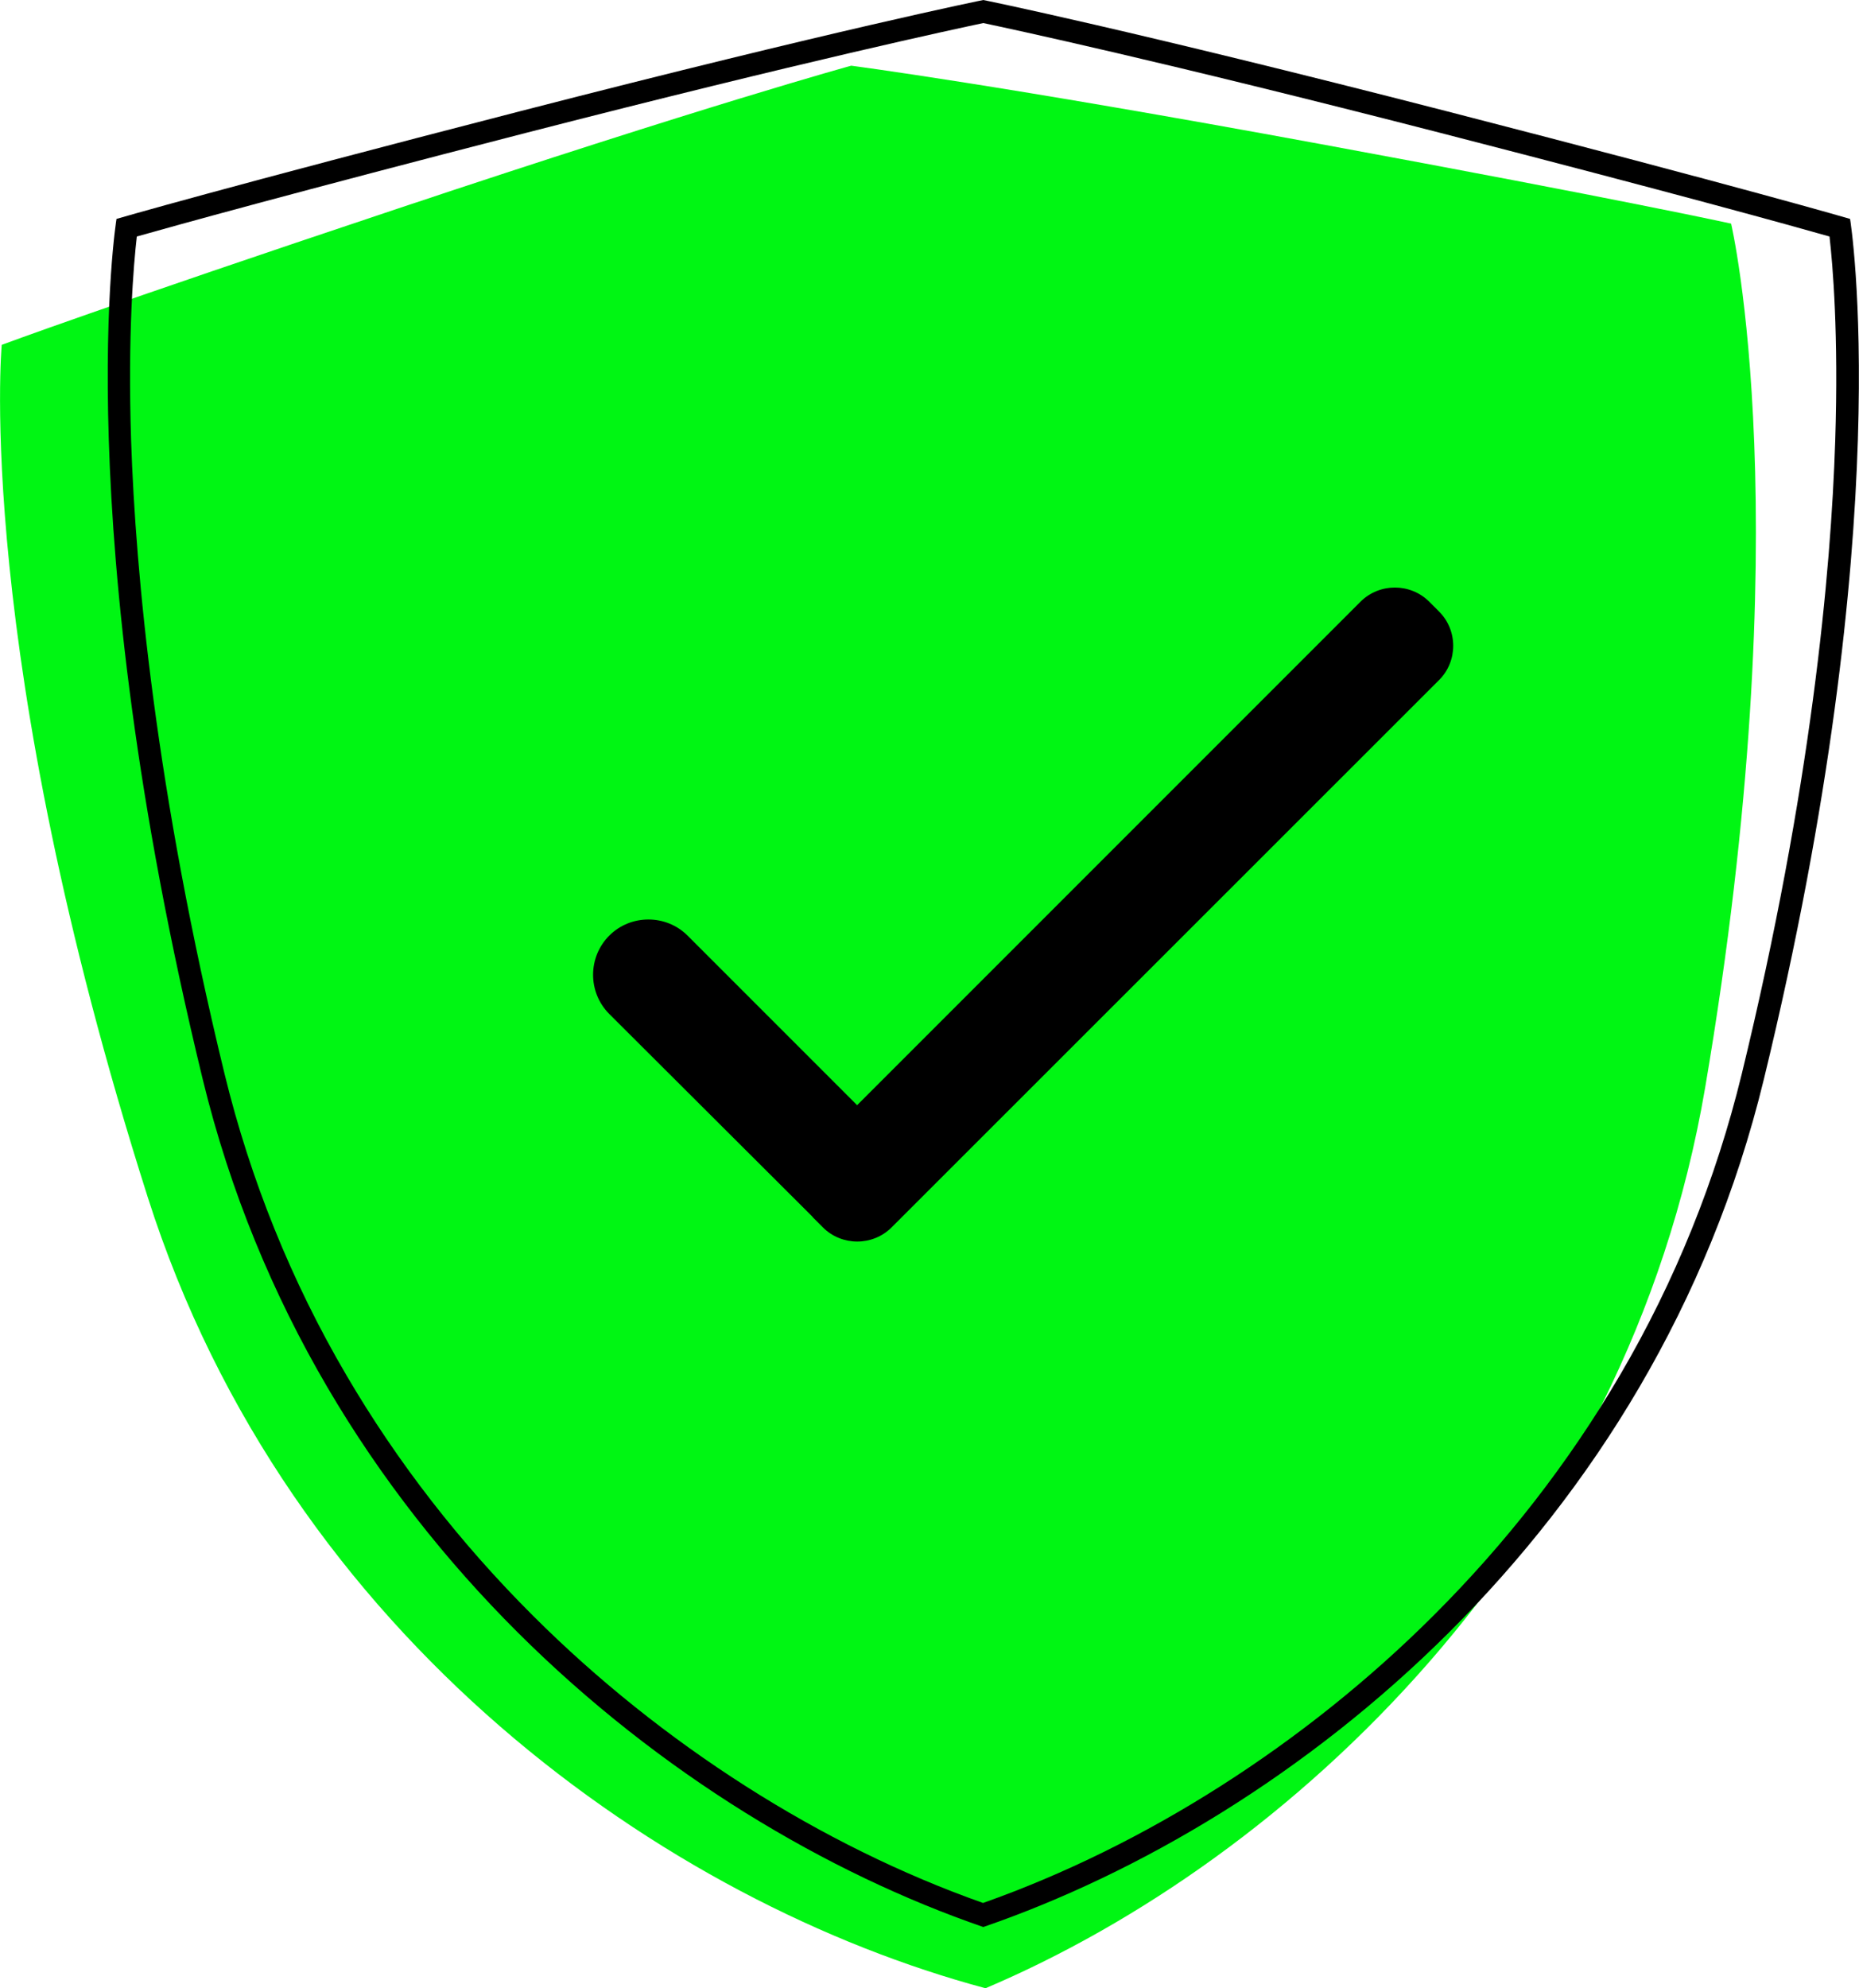 <?xml version="1.0" encoding="utf-8"?>
<!-- Generator: Adobe Illustrator 27.0.0, SVG Export Plug-In . SVG Version: 6.00 Build 0)  -->
<svg version="1.1" id="Layer_1" xmlns="http://www.w3.org/2000/svg" xmlns:xlink="http://www.w3.org/1999/xlink" x="0px" y="0px"
	 viewBox="0 0 750 802" style="enable-background:new 0 0 750 802;" xml:space="preserve">
<style type="text/css">
	.st0{fill:#00F613;}
</style>
<g>
	<path class="st0" d="M343.4,26.5c0,0,59.6,7.7,189.3,31.6c122.6,22.6,165.7,32.1,165.7,32.1s28.4,120.2-10.5,348.7
		C656.4,623.4,519.9,750.1,397.6,802c-128.4-34.4-281.2-140.9-338-319.1C-10.7,262.1,0.7,139.1,0.7,139.1S42,123.7,160.3,84.2
		C285.4,42.4,343.4,26.5,343.4,26.5z"/>
	<path d="M580.6,274.3L359.7,495.1c-7.6,7.6-20.1,7.6-27.7,0l-3.9-3.9c-0.1-0.1-0.2-0.2-0.3-0.4c0,0-0.1,0-0.1-0.1L245.8,409
		c-8.7-8.7-8.7-22.9,0-31.6c4.4-4.4,10.1-6.5,15.8-6.5c5.8,0,11.5,2.2,15.8,6.5l68.4,68.4l203.1-203.1c7.6-7.6,20.1-7.6,27.7,0
		l3.9,3.9C588.2,254.2,588.2,266.7,580.6,274.3z"/>
	<g>
		<path d="M396.7,9.3c10.8,2.3,70.5,15,184.4,44.3c95.1,24.5,141.9,37.5,157,41.8c1.3,11.3,3.7,39.3,2.3,82.5
			c-1.7,52.9-9.7,140.2-37.7,255.3c-10.4,42.6-26.9,83.6-49.2,121.6c-20.5,35-45.8,67.6-75.3,97c-51.8,51.7-116.2,92.7-181.6,115.8
			c-65.4-23.1-129.7-64.1-181.5-115.8c-29.5-29.4-54.8-62-75.3-97c-22.3-38-38.8-79-49.2-121.6c-28-115.1-35.9-202.4-37.7-255.3
			c-1.4-43.2,1-71.2,2.3-82.5c15.2-4.3,61.9-17.3,157-41.8C326.2,24.3,385.9,11.6,396.7,9.3 M396.7,0c0,0-58.9,11.9-186.6,44.8
			C89.4,75.9,47,88.3,47,88.3S27.1,210.2,81.8,435.4C126.1,617.3,271,734,396.7,777.3C522.5,734,667.4,617.3,711.6,435.4
			c54.8-225.2,34.8-347.1,34.8-347.1s-42.3-12.4-163-43.5C455.5,11.9,396.7,0,396.7,0L396.7,0z"/>
	</g>
</g>
</svg>
